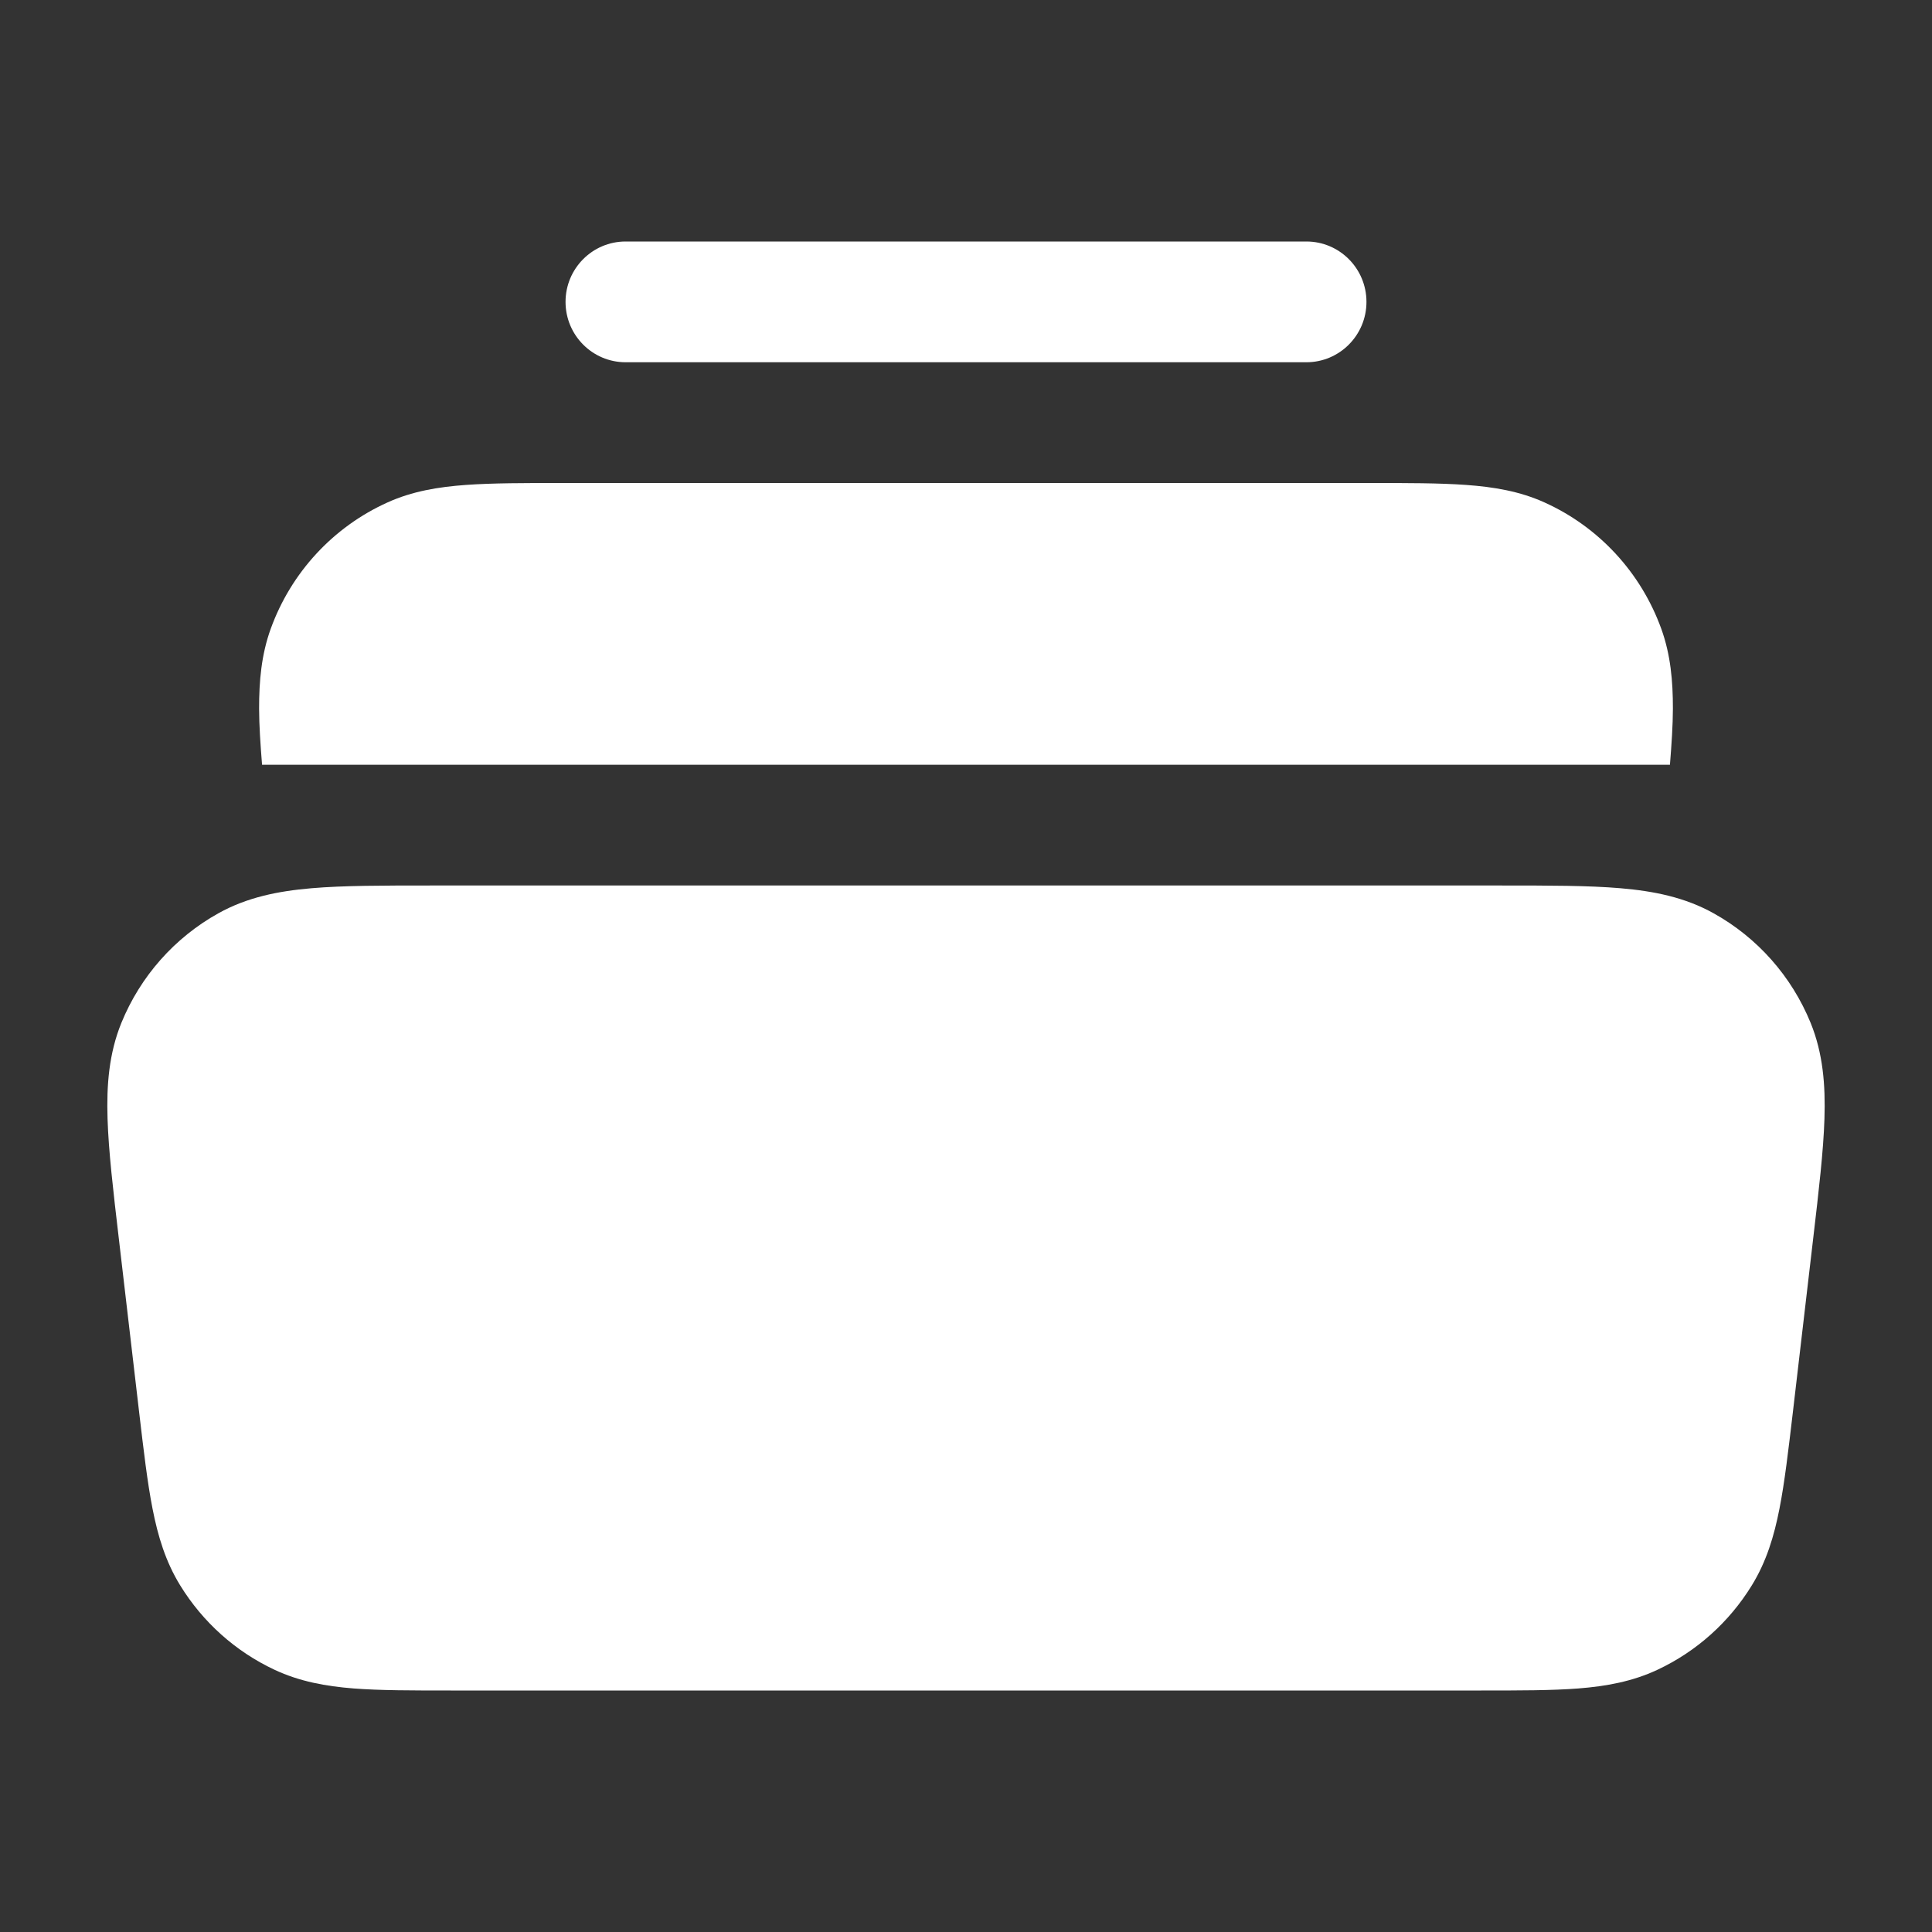<svg width="36" height="36" viewBox="0 0 36 36" fill="none" xmlns="http://www.w3.org/2000/svg">
<rect x="0" y="0" width="36" height="36" fill="#333333" stroke="none"/>
<path d="M10.538 5.625C10.538 5.004 11.039 4.5 11.657 4.5H24.343C24.961 4.5 25.462 5.004 25.462 5.625C25.462 6.246 24.961 6.75 24.343 6.75H11.657C11.039 6.75 10.538 6.246 10.538 5.625Z" fill="white"/>
<path d="M8.025 16.5H27.975C28.863 16.5 29.599 16.5 30.196 16.551C30.815 16.604 31.395 16.719 31.931 17.018C32.747 17.472 33.384 18.192 33.738 19.059C33.97 19.629 34.016 20.222 33.996 20.846C33.977 21.448 33.891 22.183 33.787 23.069L33.408 26.31C33.324 27.023 33.254 27.623 33.158 28.111C33.058 28.623 32.915 29.099 32.642 29.542C32.221 30.227 31.61 30.774 30.884 31.114C30.414 31.334 29.927 31.421 29.41 31.462C28.916 31.5 28.316 31.5 27.6 31.5H8.4C7.684 31.5 7.084 31.5 6.59 31.462C6.073 31.421 5.586 31.334 5.116 31.114C4.39 30.774 3.779 30.227 3.358 29.542C3.085 29.099 2.942 28.623 2.842 28.111C2.746 27.623 2.676 27.023 2.592 26.309L2.213 23.069C2.109 22.183 2.023 21.448 2.004 20.846C1.984 20.222 2.03 19.629 2.262 19.059C2.616 18.192 3.253 17.472 4.069 17.018C4.605 16.719 5.185 16.604 5.804 16.551C6.401 16.5 7.137 16.5 8.025 16.5Z" fill="white"/>
<path d="M25.489 9C26.218 9 26.824 9 27.319 9.036C27.832 9.073 28.317 9.153 28.779 9.362C29.792 9.819 30.577 10.669 30.956 11.718C31.129 12.197 31.173 12.689 31.172 13.206C31.171 13.52 31.148 13.859 31.117 14.25H4.883C4.852 13.859 4.829 13.52 4.828 13.206C4.827 12.689 4.871 12.197 5.044 11.718C5.423 10.669 6.208 9.819 7.221 9.362C7.683 9.153 8.168 9.073 8.681 9.036C9.176 9 9.782 9 10.511 9H25.489Z" fill="white"/>
</svg>
